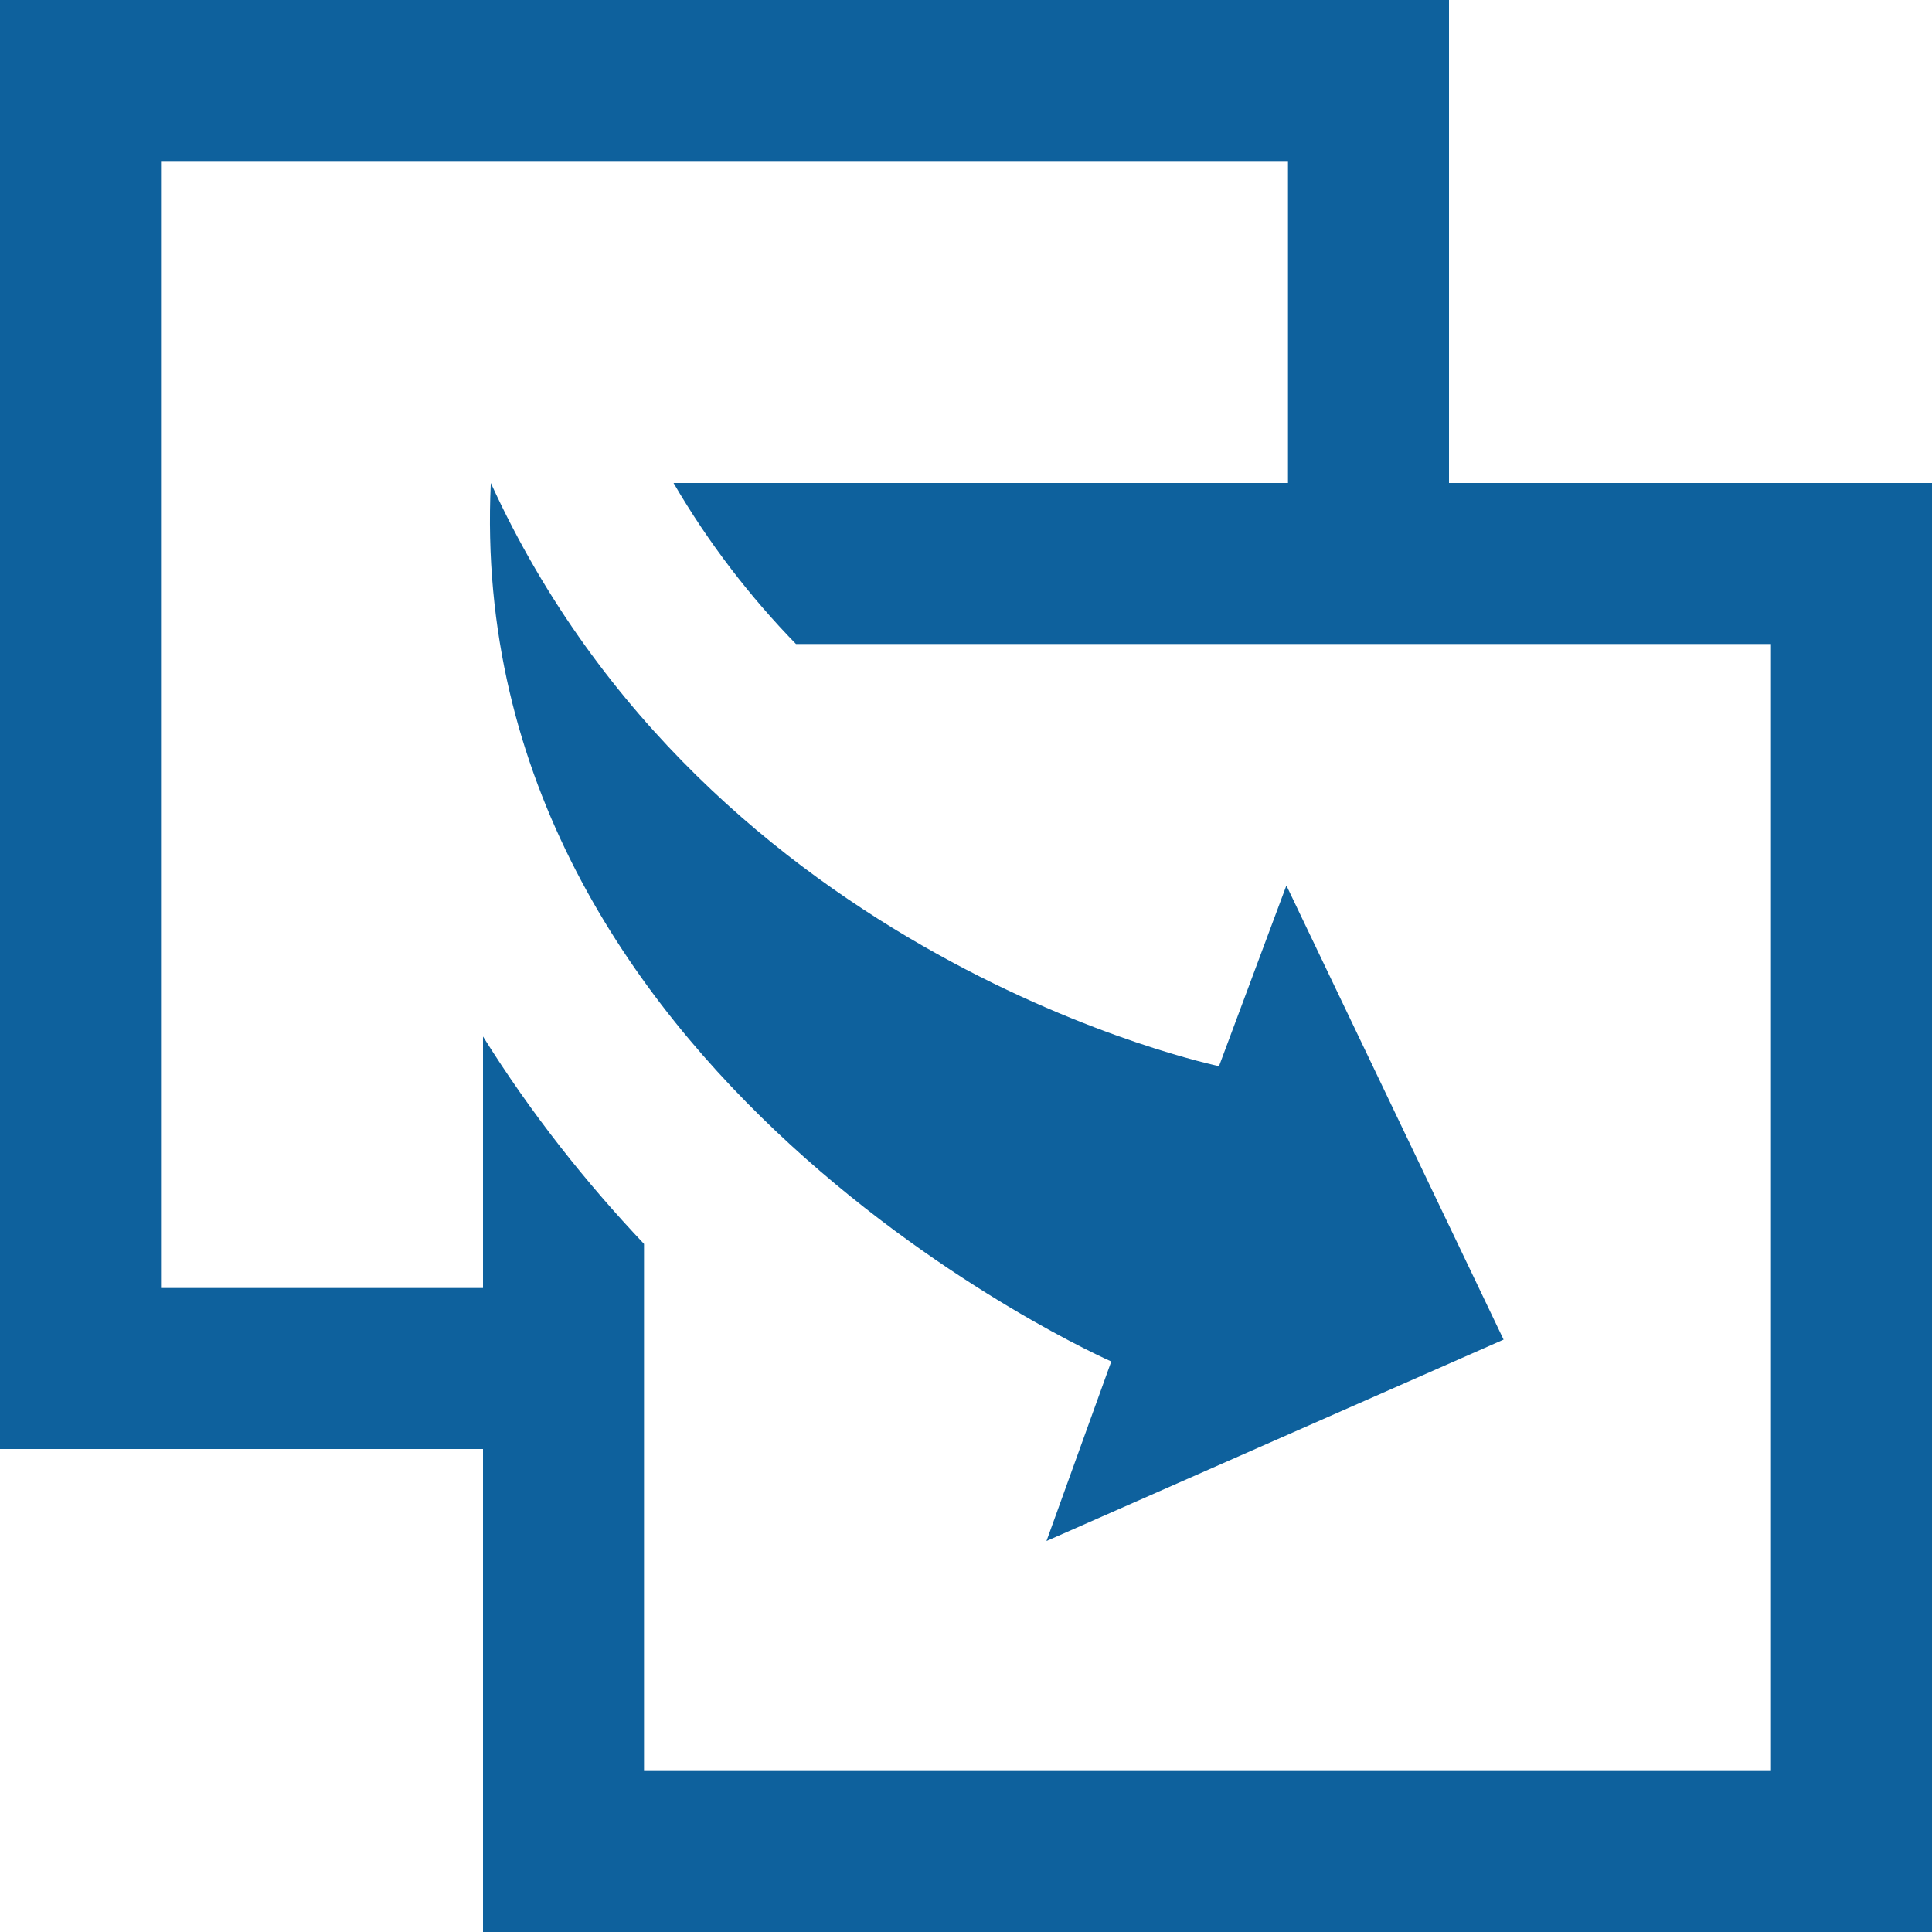 <svg width="50" height="50" viewBox="0 0 50 50" fill="none" xmlns="http://www.w3.org/2000/svg">
<g clip-path="url(#clip0_2283_388)">
<path d="M31.548 27.592L33.292 22.917L38.913 34.669L27.083 39.881L28.76 35.235C28.76 35.235 11.979 27.865 12.702 12.5C18.358 24.871 31.548 27.592 31.548 27.592ZM50 12.5V50H12.5V37.5H0V0H37.5V12.5H50ZM45.833 16.667H20.6C19.429 15.463 18.35 14.077 17.431 12.5H33.333V4.167H4.167V33.333H12.5V26.825C13.75 28.827 15.181 30.623 16.667 32.192V45.833H45.833V16.667Z" fill="#0E619D"/>
</g>
<defs>
<clipPath id="clip0_2283_388">
<rect width="50" height="50" fill="white"/>
</clipPath>
</defs>
</svg>
